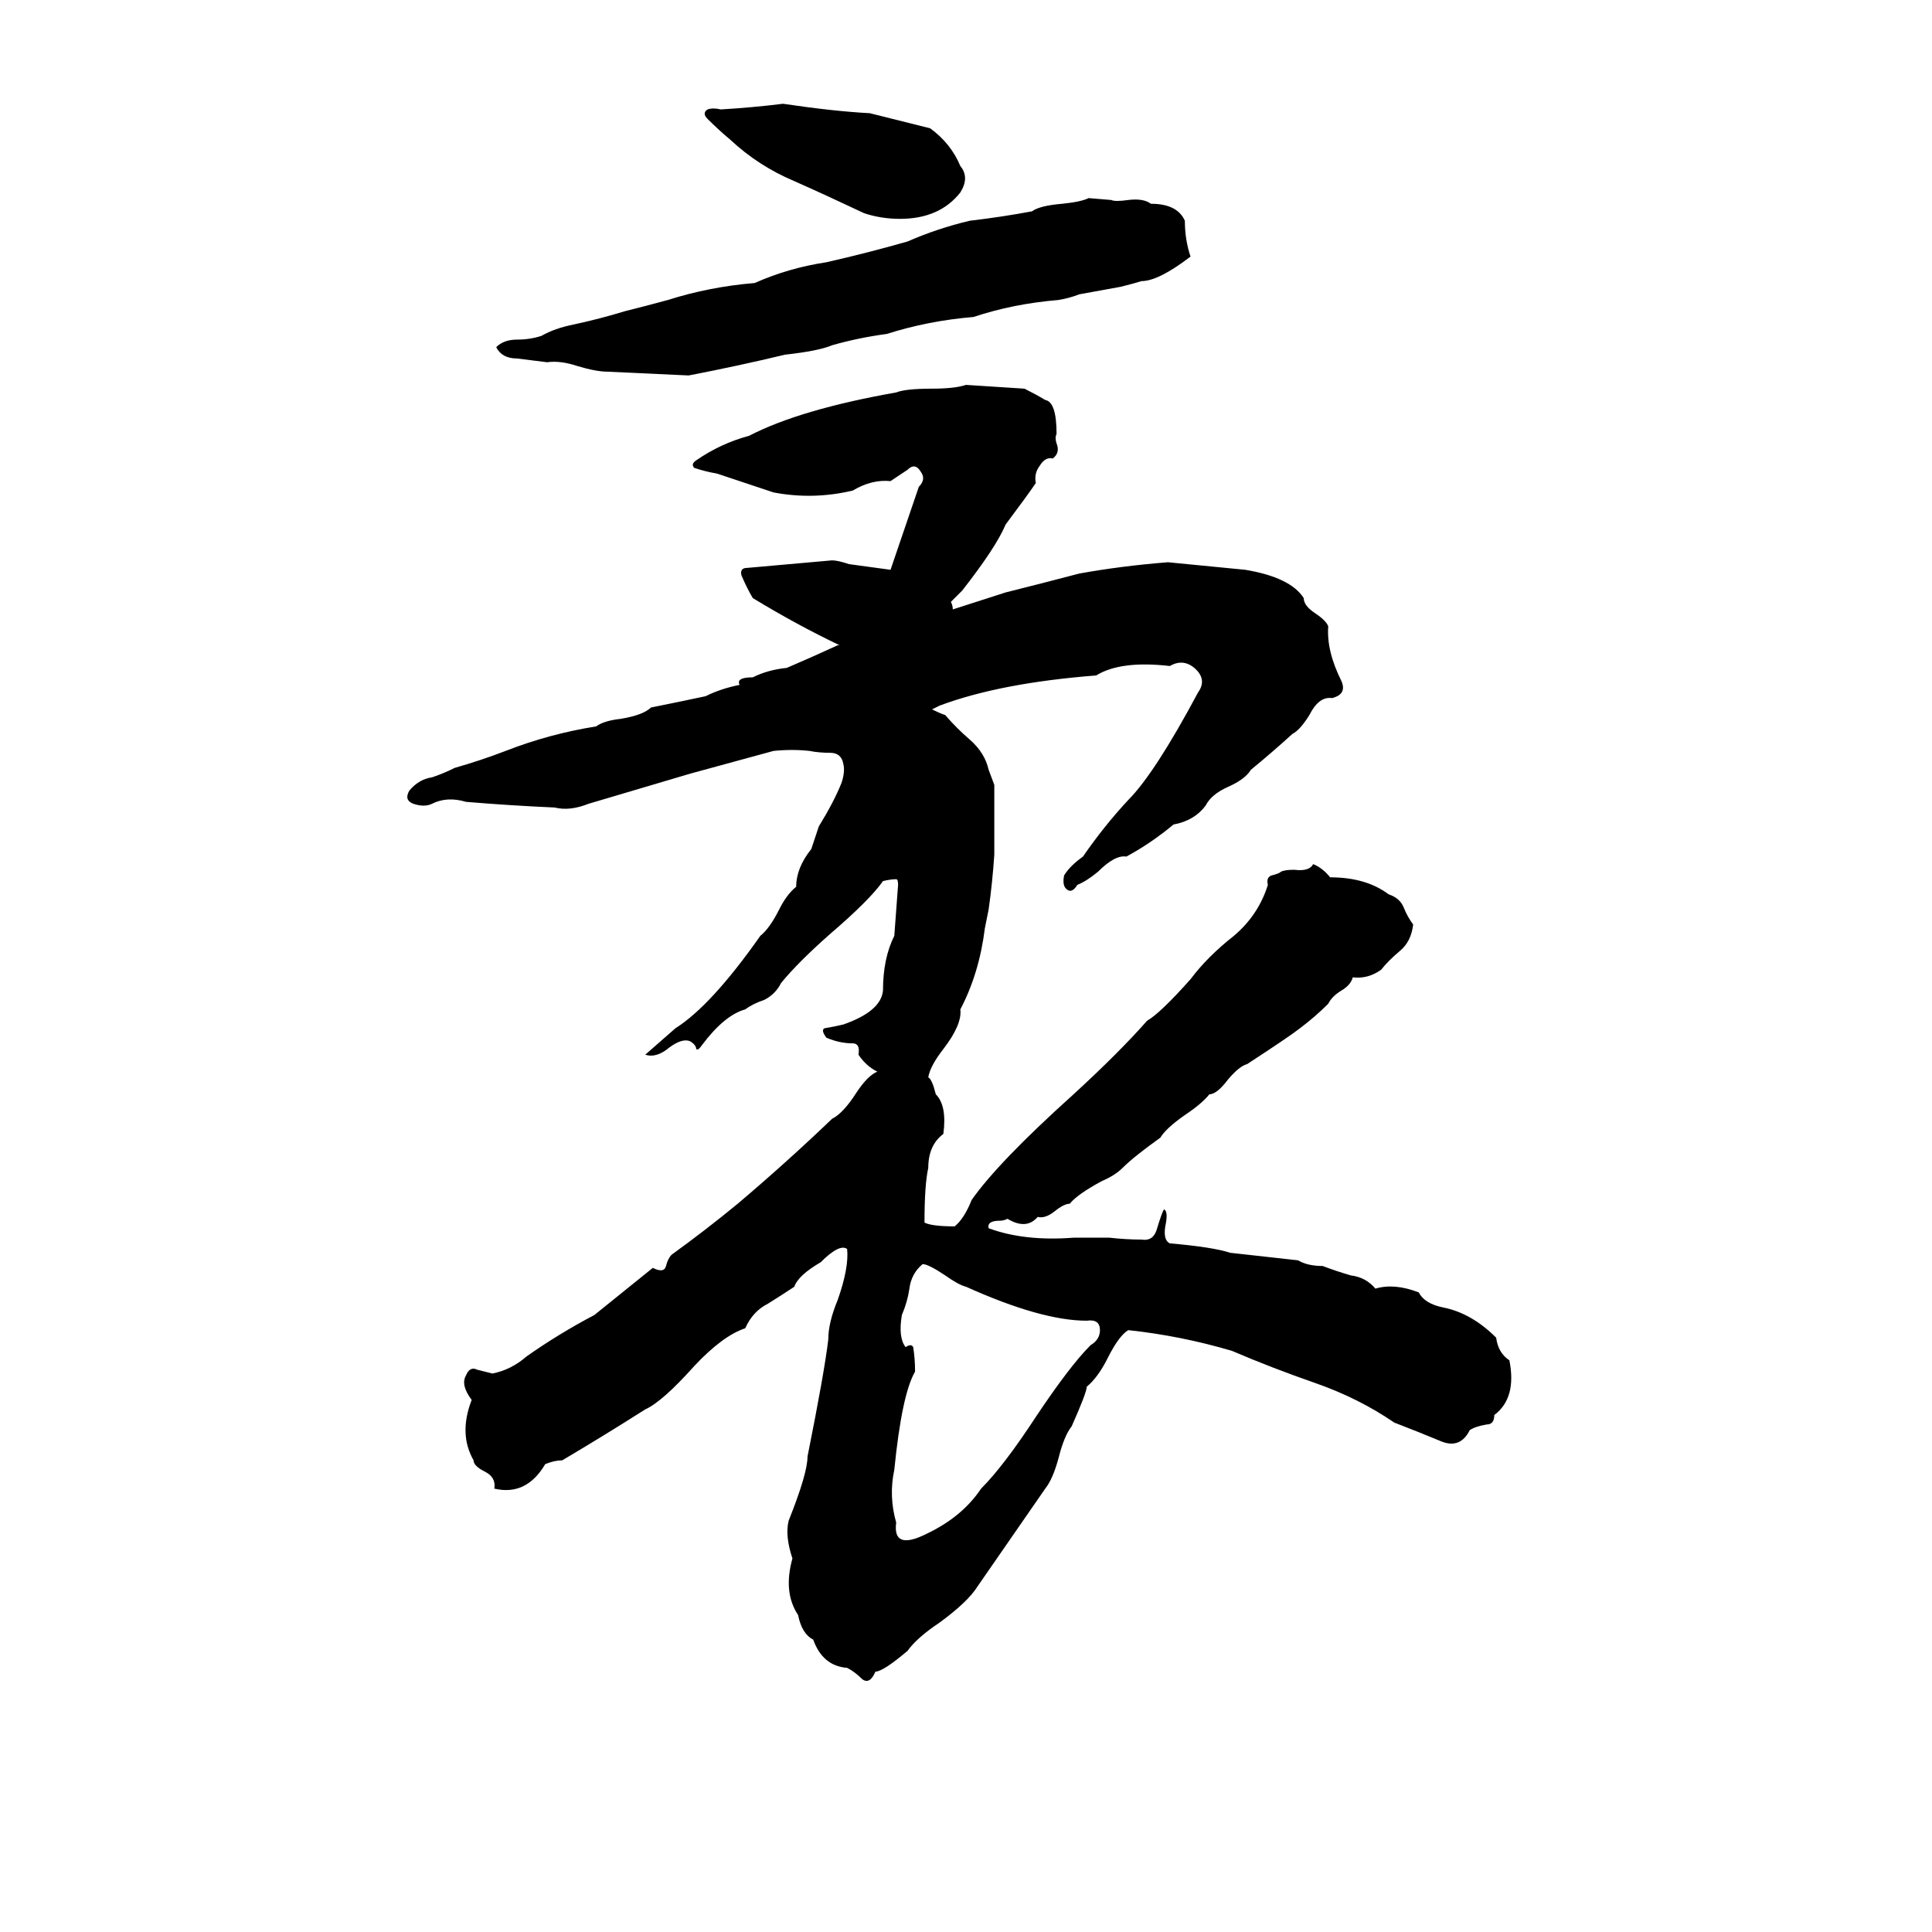 <svg xmlns="http://www.w3.org/2000/svg" viewBox="0 -800 1024 1024">
	<path fill="#000000" d="M415 -745Q442 -741 461 -740Q477 -736 493 -732Q504 -724 509 -712Q514 -706 509 -698Q498 -684 477 -684Q467 -684 458 -687Q439 -696 421 -704Q402 -712 387 -726Q381 -731 375 -737Q372 -740 375 -742Q378 -743 382 -742Q399 -743 415 -745ZM577 -695L589 -694Q591 -693 598 -694Q606 -695 610 -692Q624 -692 628 -683Q628 -673 631 -664Q614 -651 605 -651Q602 -650 594 -648L572 -644Q567 -642 561 -641Q537 -639 516 -632Q492 -630 470 -623Q455 -621 441 -617Q434 -614 416 -612Q391 -606 365 -601Q344 -602 322 -603Q316 -603 306 -606Q297 -609 290 -608Q282 -609 274 -610Q266 -610 263 -616Q267 -620 274 -620Q281 -620 287 -622Q294 -626 304 -628Q318 -631 331 -635Q343 -638 354 -641Q376 -648 400 -650Q418 -658 438 -661Q460 -666 481 -672Q497 -679 514 -683Q531 -685 547 -688Q551 -691 563 -692Q573 -693 577 -695ZM512 -596L543 -594Q549 -591 554 -588Q560 -587 560 -570Q559 -568 560 -565Q562 -560 558 -557Q554 -558 551 -553Q548 -549 549 -544Q545 -538 533 -522Q528 -510 510 -487Q507 -484 504 -481Q505 -479 505 -477L533 -486Q553 -491 572 -496Q594 -500 619 -502Q640 -500 660 -498Q684 -494 691 -483Q691 -479 697 -475Q703 -471 704 -468Q703 -455 711 -439Q714 -432 706 -430Q699 -431 694 -421Q689 -413 685 -411Q674 -401 663 -392Q660 -387 651 -383Q642 -379 639 -373Q633 -365 622 -363Q610 -353 597 -346Q591 -347 582 -338Q576 -333 571 -331Q568 -326 565 -329Q563 -331 564 -336Q567 -341 574 -346Q585 -362 598 -376Q612 -390 635 -433Q640 -440 633 -446Q627 -451 620 -447Q594 -450 581 -442Q530 -438 498 -426Q496 -425 494 -424Q498 -422 501 -421Q507 -414 514 -408Q522 -401 524 -392L527 -384Q527 -365 527 -347Q526 -332 524 -318Q523 -313 522 -308Q519 -284 509 -265Q510 -257 500 -244Q493 -235 492 -229Q494 -228 496 -220Q502 -214 500 -199Q492 -193 492 -181Q490 -172 490 -152Q494 -150 506 -150Q511 -154 515 -164Q529 -184 569 -220Q593 -242 608 -259Q615 -263 631 -281Q640 -293 654 -304Q667 -315 672 -331Q671 -335 674 -336Q678 -337 679 -338Q681 -339 686 -339Q694 -338 696 -342Q701 -340 705 -335Q724 -335 736 -326Q742 -324 744 -319Q746 -314 749 -310Q748 -301 742 -296Q736 -291 732 -286Q725 -281 717 -282Q716 -278 711 -275Q706 -272 704 -268Q697 -261 689 -255Q684 -251 661 -236Q657 -235 651 -228Q645 -220 641 -220Q637 -215 628 -209Q618 -202 615 -197Q601 -187 595 -181Q591 -177 584 -174Q571 -167 567 -162Q564 -162 559 -158Q554 -154 550 -155Q544 -148 534 -154Q532 -153 530 -153Q523 -153 524 -149Q543 -142 569 -144Q579 -144 588 -144Q597 -143 605 -143Q611 -142 613 -148Q616 -158 617 -159Q619 -158 618 -152Q616 -143 620 -141Q643 -139 652 -136Q670 -134 688 -132Q693 -129 701 -129Q709 -126 716 -124Q724 -123 729 -117Q739 -120 752 -115Q755 -109 765 -107Q780 -104 793 -91Q794 -83 800 -79Q804 -59 792 -50Q792 -45 788 -45Q782 -44 779 -42Q774 -32 764 -36Q752 -41 739 -46Q720 -59 697 -67Q674 -75 653 -84Q626 -92 598 -95Q593 -92 587 -80Q582 -70 576 -65Q576 -62 568 -44Q564 -39 561 -27Q558 -16 554 -11Q536 15 518 41Q513 49 498 60Q486 68 481 75Q468 86 464 86Q461 93 457 90Q453 86 449 84Q436 83 431 69Q425 66 423 56Q415 44 420 26Q416 14 418 6Q428 -19 428 -28Q437 -73 439 -90Q439 -99 444 -111Q450 -128 449 -138Q445 -141 435 -131Q423 -124 421 -118Q415 -114 407 -109Q399 -105 395 -96Q383 -92 368 -76Q351 -57 342 -53Q320 -39 298 -26Q294 -26 289 -24Q279 -7 262 -11Q263 -17 257 -20Q251 -23 251 -26Q243 -40 250 -58Q244 -66 247 -71Q249 -76 253 -74Q257 -73 261 -72Q271 -74 279 -81Q296 -93 315 -103L346 -128Q352 -125 353 -129Q354 -133 356 -135Q374 -148 391 -162Q417 -184 441 -207Q447 -210 454 -221Q460 -230 465 -232Q459 -235 455 -241Q456 -247 452 -247Q445 -247 438 -250Q435 -254 437 -255Q443 -256 447 -257Q467 -264 468 -275Q468 -292 474 -304Q475 -317 476 -331Q476 -334 475 -334Q472 -334 468 -333Q461 -323 440 -305Q423 -290 414 -279Q411 -273 405 -270Q399 -268 395 -265Q384 -262 372 -246Q370 -243 369 -244Q369 -246 366 -248Q362 -250 355 -245Q348 -239 342 -241Q350 -248 358 -255Q377 -267 403 -304Q408 -308 413 -318Q417 -326 422 -330Q422 -340 430 -350Q432 -356 434 -362Q442 -375 446 -385Q448 -391 447 -395Q446 -401 440 -401Q434 -401 429 -402Q420 -403 410 -402Q388 -396 366 -390Q339 -382 312 -374Q302 -370 294 -372Q271 -373 247 -375Q237 -378 229 -374Q225 -372 219 -374Q214 -376 217 -381Q222 -387 229 -388Q235 -390 241 -393Q255 -397 268 -402Q291 -411 316 -415Q320 -418 329 -419Q341 -421 345 -425Q360 -428 374 -431Q382 -435 392 -437Q390 -441 399 -441Q407 -445 417 -446Q431 -452 444 -458H445Q422 -469 399 -483Q396 -488 393 -495Q392 -499 396 -499Q419 -501 441 -503Q444 -503 450 -501L472 -498Q473 -501 487 -542Q491 -546 488 -550Q485 -555 481 -551L472 -545Q462 -546 452 -540Q431 -535 410 -539Q395 -544 380 -549Q374 -550 368 -552Q366 -554 369 -556Q382 -565 397 -569Q424 -583 475 -592Q480 -594 494 -594Q506 -594 512 -596ZM489 -130Q483 -125 482 -117Q481 -110 478 -103Q476 -91 480 -86Q483 -88 484 -86Q485 -80 485 -73Q478 -61 474 -21Q471 -7 475 7Q473 22 491 13Q510 4 520 -11Q532 -23 549 -49Q567 -76 578 -87Q583 -90 583 -95Q583 -101 576 -100Q552 -100 512 -118Q508 -119 501 -124Q492 -130 489 -130Z"/>
</svg>